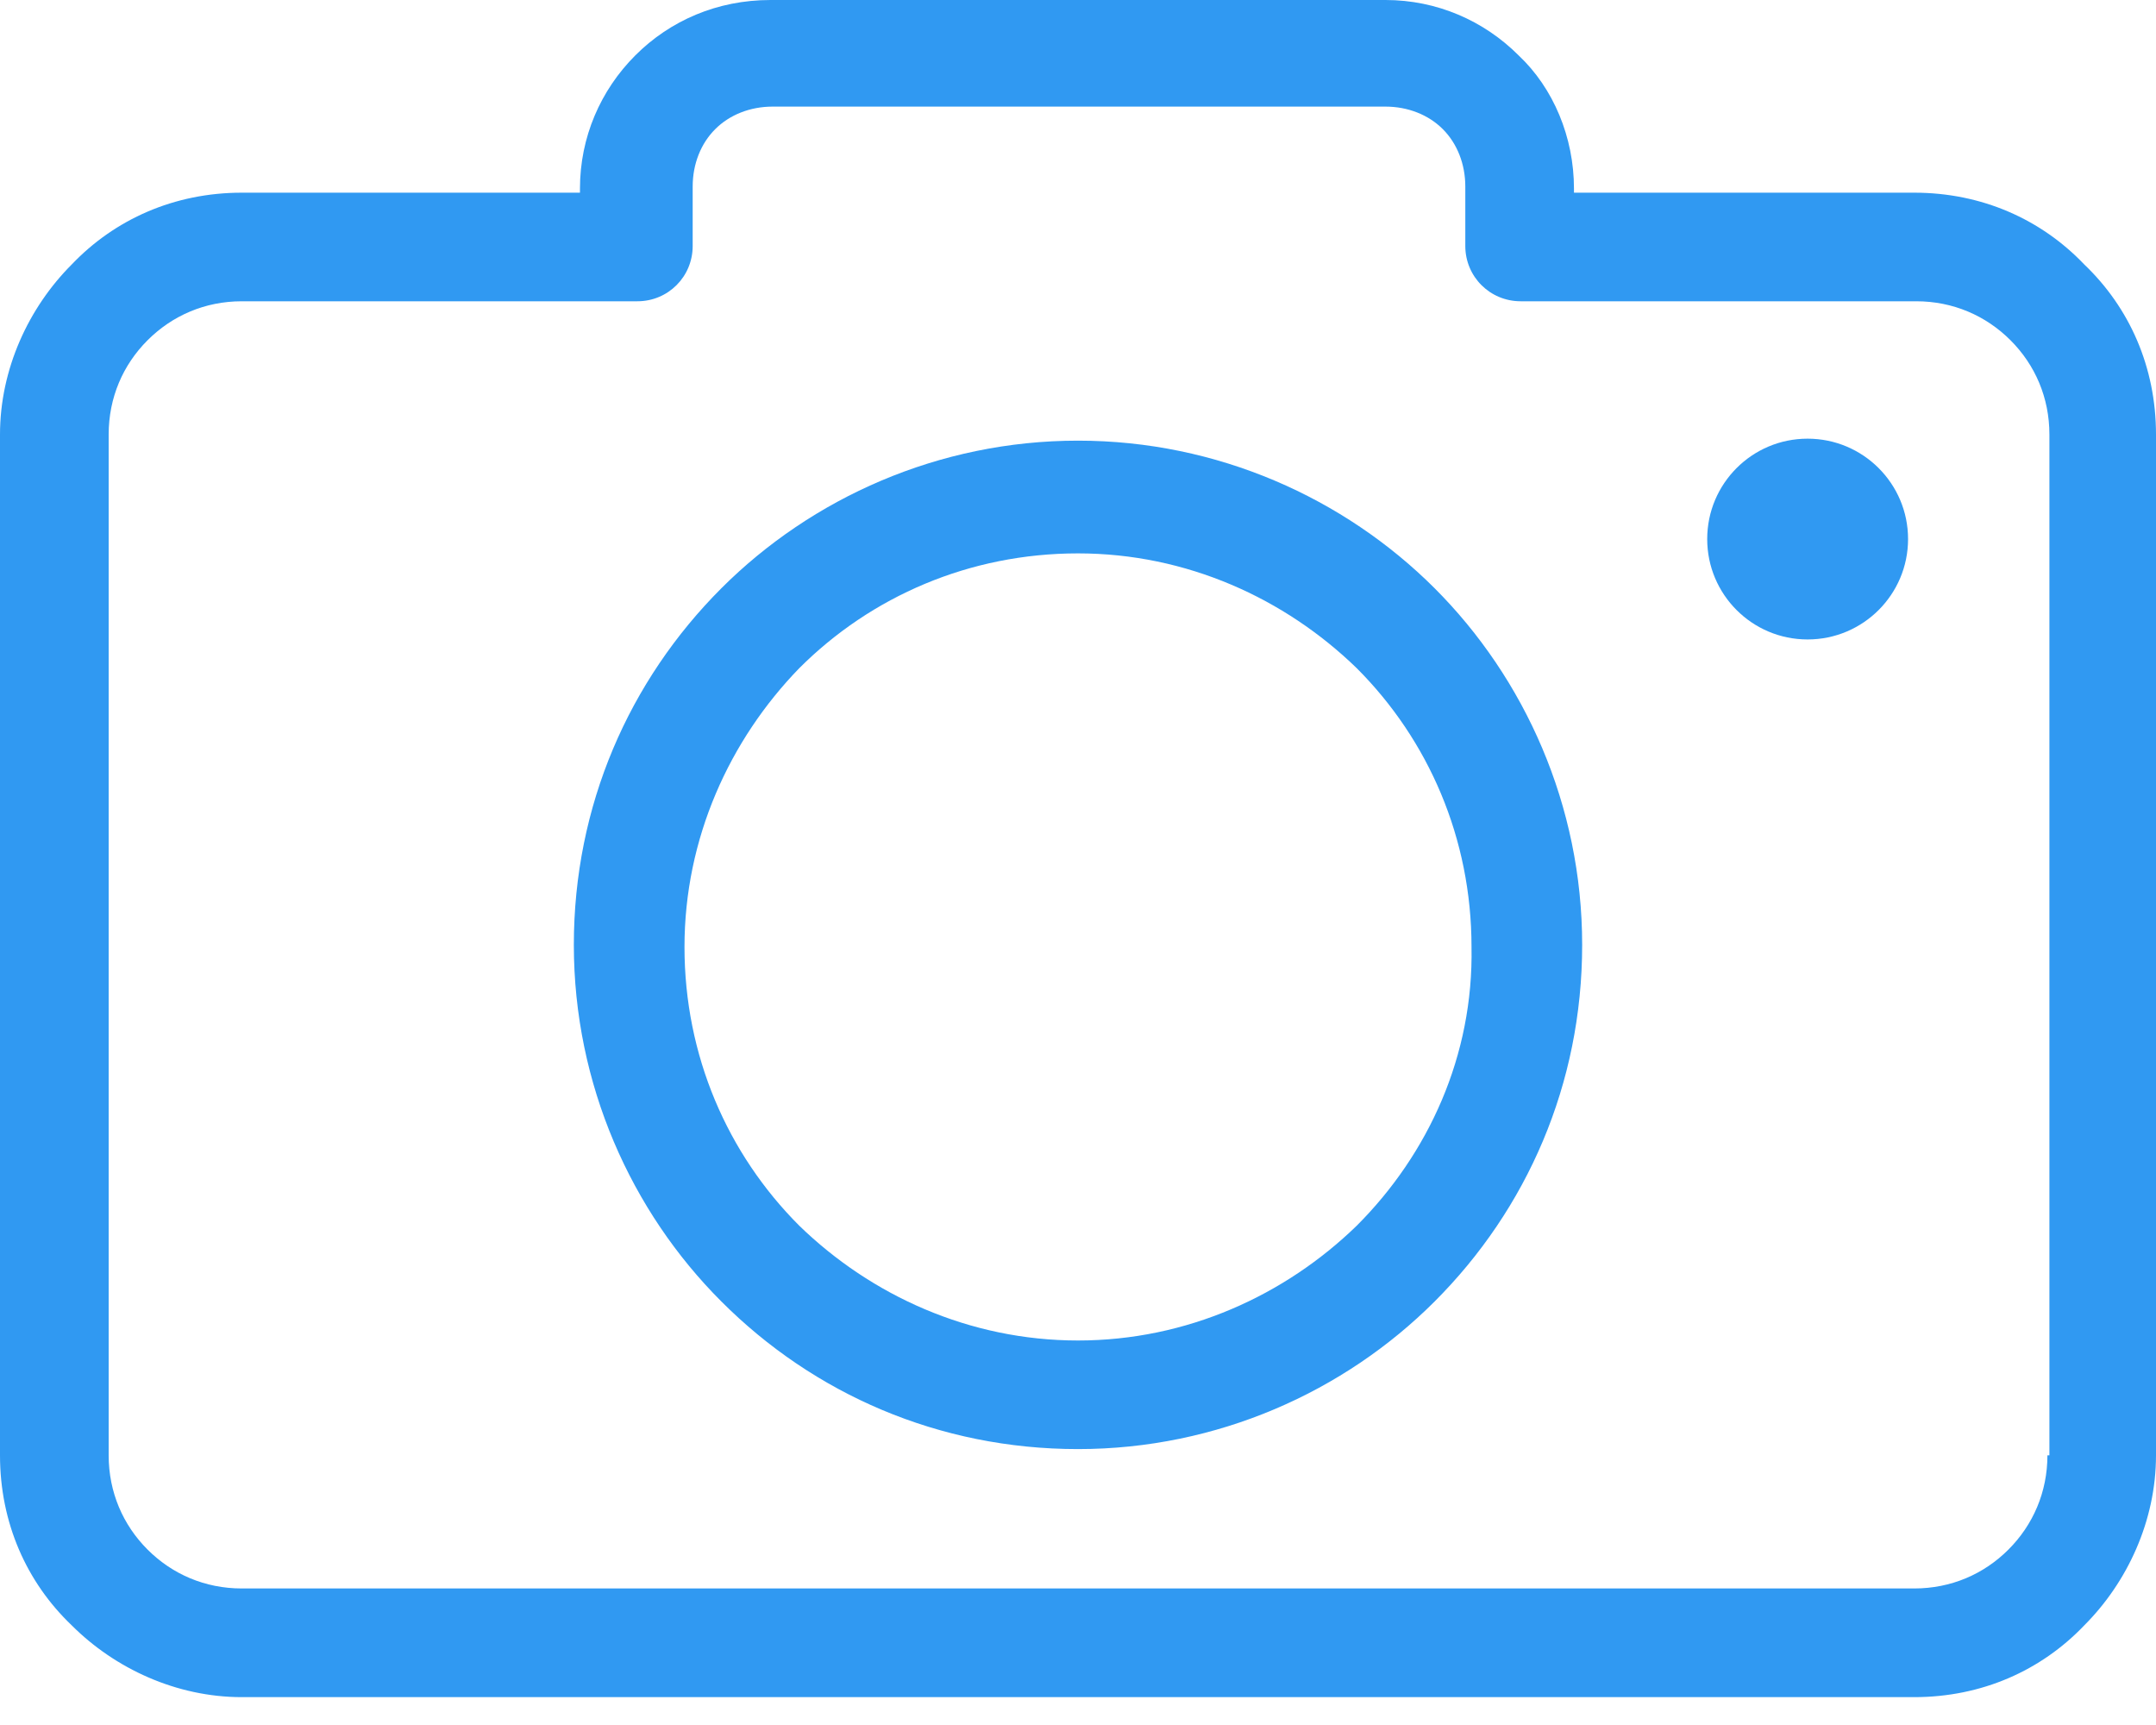 <svg width="25" height="20" viewBox="0 0 25 20" fill="none" xmlns="http://www.w3.org/2000/svg">
<path d="M24.168 3.066C23.669 2.543 22.98 2.234 22.196 2.234H18.251V2.186C18.251 1.592 18.013 1.022 17.609 0.642C17.205 0.238 16.659 0 16.065 0H8.935C8.317 0 7.771 0.238 7.367 0.642C6.963 1.046 6.725 1.592 6.725 2.186V2.234H2.804C2.02 2.234 1.331 2.543 0.832 3.066C0.333 3.565 0 4.278 0 5.038V16.873C0 17.657 0.309 18.346 0.832 18.845C1.331 19.344 2.044 19.677 2.804 19.677H22.196C22.98 19.677 23.669 19.368 24.168 18.845C24.667 18.346 25 17.633 25 16.873V5.038C25 4.254 24.691 3.565 24.168 3.066ZM23.764 16.873H23.741C23.741 17.3 23.574 17.681 23.289 17.966C23.004 18.251 22.624 18.417 22.196 18.417H2.804C2.376 18.417 1.996 18.251 1.711 17.966C1.426 17.681 1.26 17.3 1.26 16.873V5.038C1.26 4.61 1.426 4.23 1.711 3.945C1.996 3.66 2.376 3.493 2.804 3.493H7.391C7.747 3.493 8.032 3.208 8.032 2.852V2.163C8.032 1.901 8.127 1.663 8.294 1.497C8.46 1.331 8.698 1.236 8.959 1.236H16.065C16.326 1.236 16.564 1.331 16.73 1.497C16.896 1.663 16.991 1.901 16.991 2.163V2.852C16.991 3.208 17.277 3.493 17.633 3.493H22.22C22.647 3.493 23.028 3.66 23.313 3.945C23.598 4.23 23.764 4.61 23.764 5.038V16.873Z" fill="#3099F2"/>
<path d="M12.5 5.109C10.884 5.109 9.411 5.775 8.365 6.82C7.296 7.89 6.654 9.339 6.654 10.955C6.654 12.571 7.319 14.045 8.365 15.09C9.434 16.16 10.884 16.801 12.5 16.801C14.116 16.801 15.589 16.136 16.635 15.09C17.704 14.021 18.346 12.571 18.346 10.955C18.346 9.339 17.681 7.866 16.635 6.82C15.589 5.775 14.116 5.109 12.5 5.109ZM15.732 14.211C14.9 15.019 13.76 15.542 12.5 15.542C11.241 15.542 10.1 15.019 9.268 14.211C8.436 13.379 7.937 12.239 7.937 10.979C7.937 9.72 8.46 8.579 9.268 7.747C10.1 6.915 11.241 6.416 12.5 6.416C13.76 6.416 14.9 6.939 15.732 7.747C16.564 8.579 17.063 9.72 17.063 10.979C17.087 12.239 16.564 13.379 15.732 14.211Z" fill="#3099F2"/>
<path d="M20.96 7.414C21.603 7.414 22.125 6.893 22.125 6.25C22.125 5.607 21.603 5.086 20.96 5.086C20.317 5.086 19.796 5.607 19.796 6.25C19.796 6.893 20.317 7.414 20.96 7.414Z" fill="#3099F2"/>
</svg>
